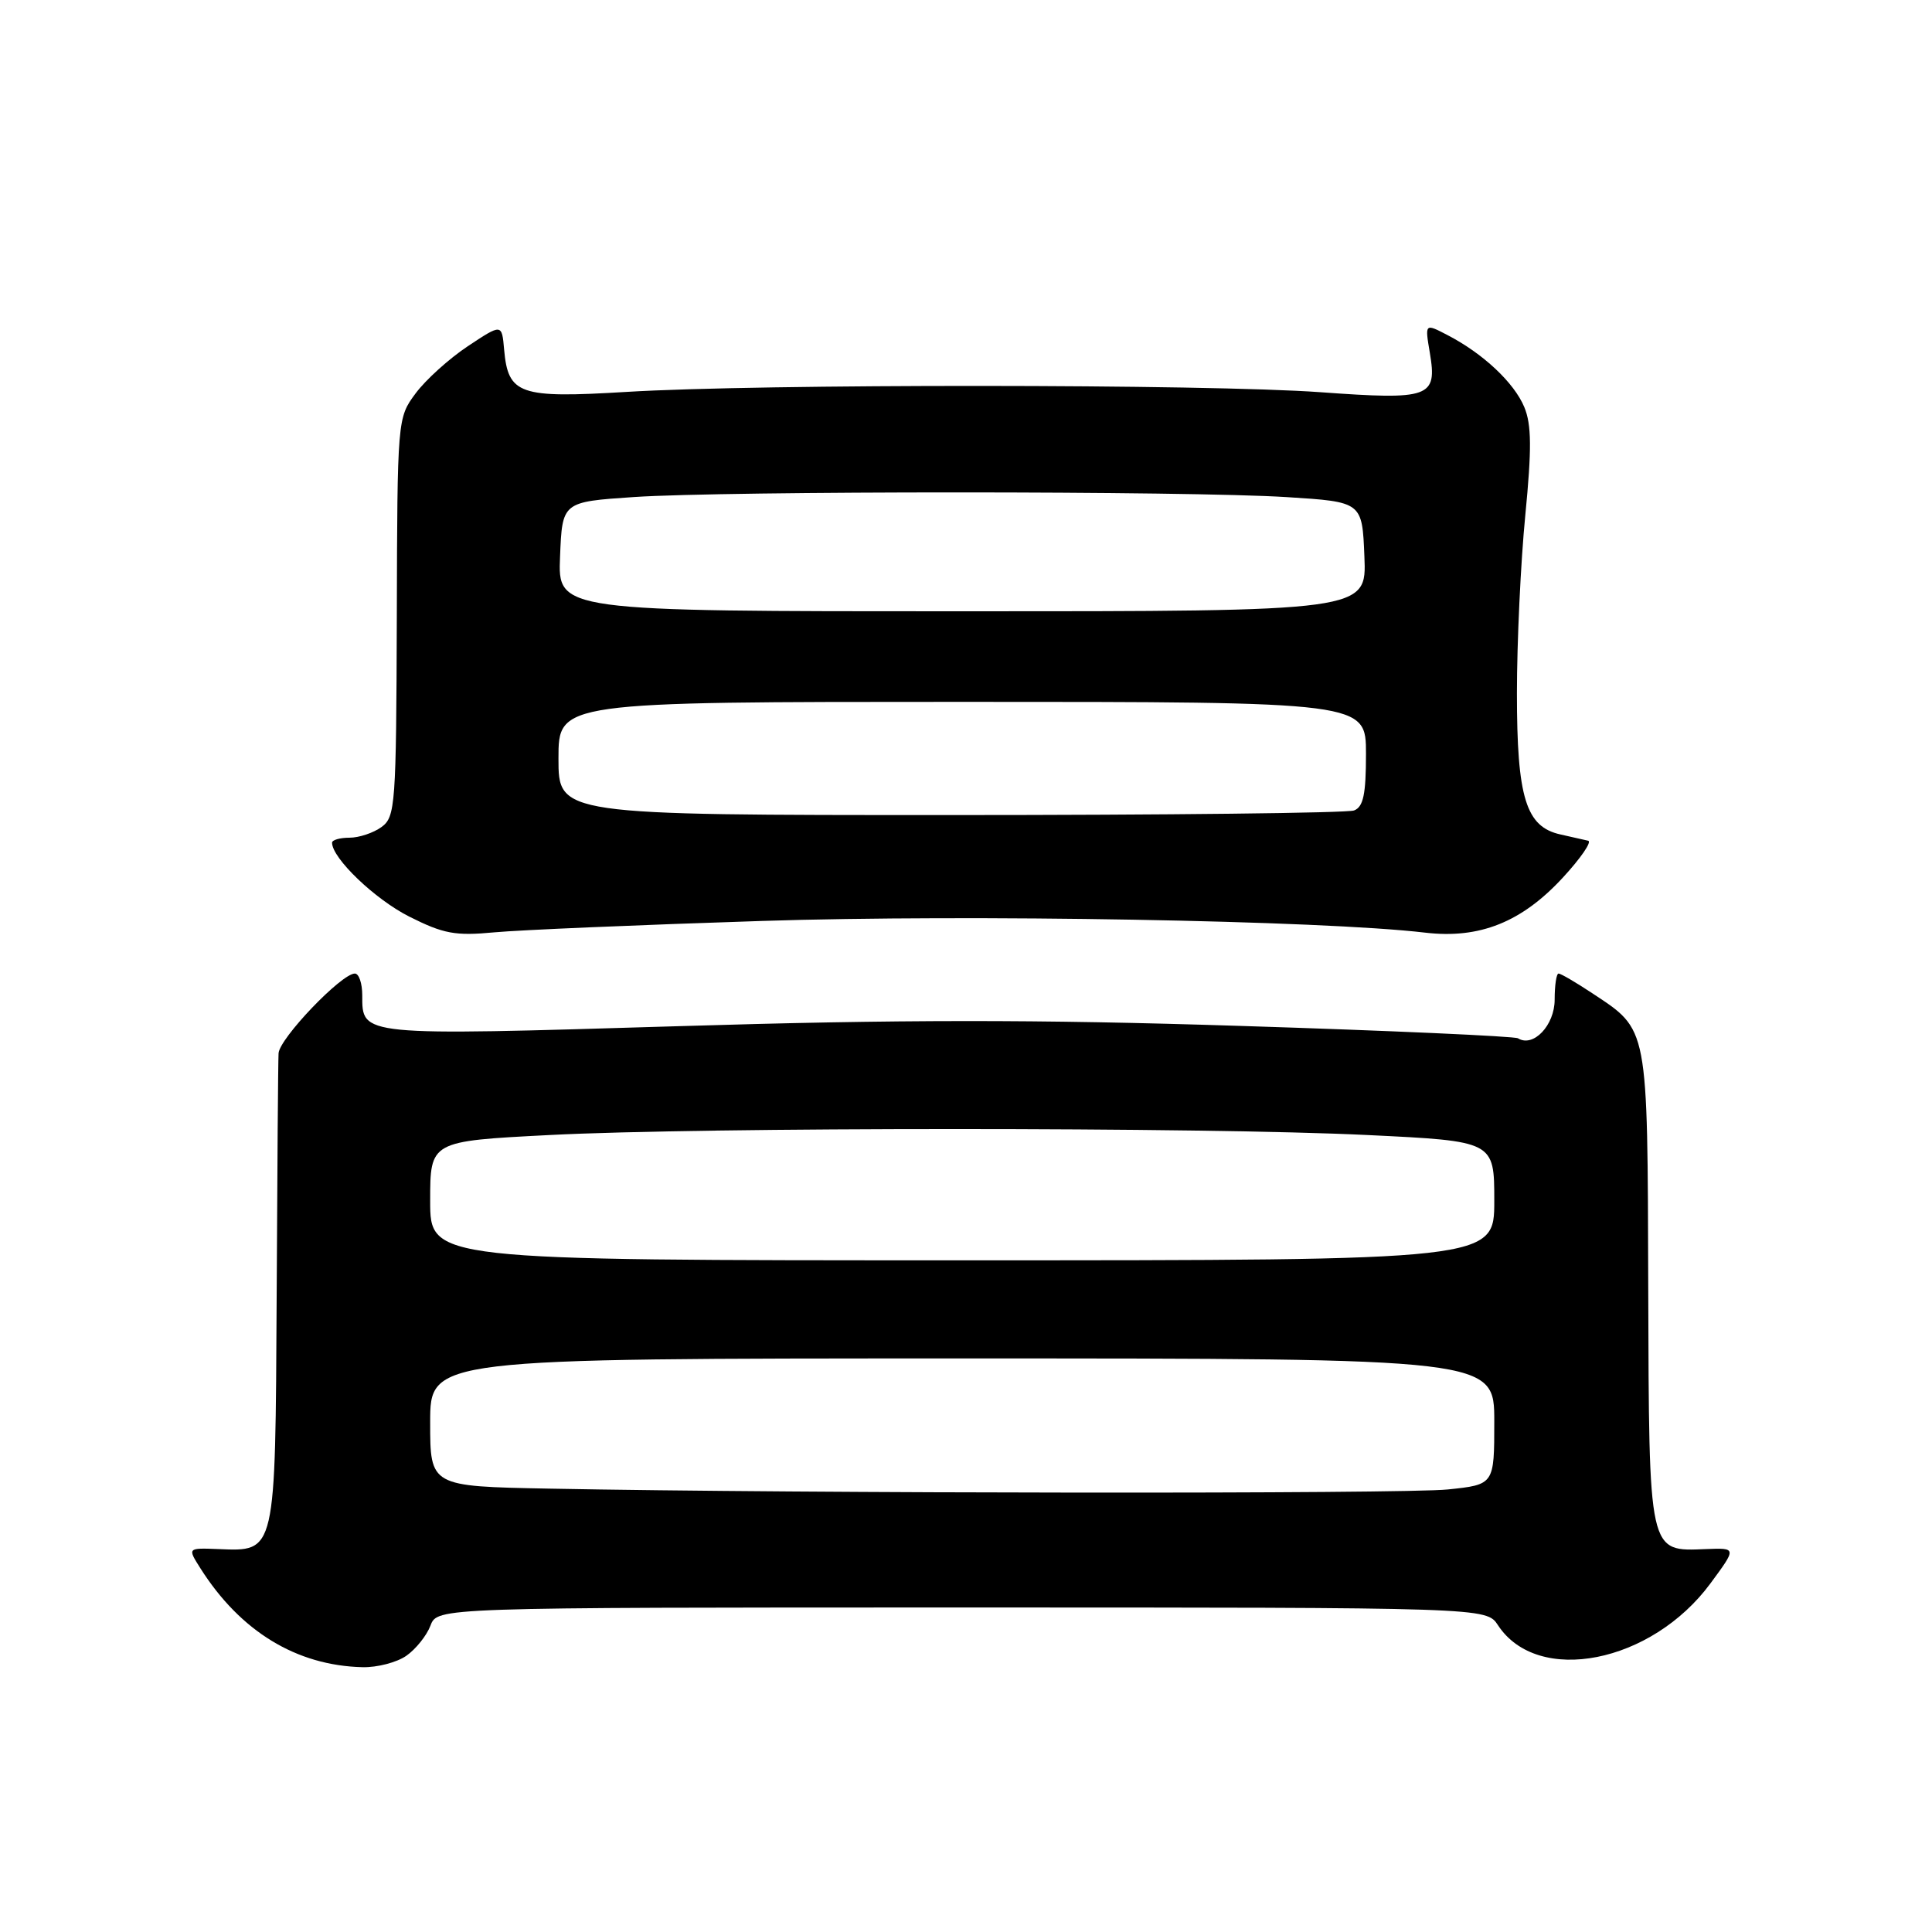 <?xml version="1.0" encoding="UTF-8" standalone="no"?>
<!DOCTYPE svg PUBLIC "-//W3C//DTD SVG 1.1//EN" "http://www.w3.org/Graphics/SVG/1.1/DTD/svg11.dtd" >
<svg xmlns="http://www.w3.org/2000/svg" xmlns:xlink="http://www.w3.org/1999/xlink" version="1.1" viewBox="0 0 256 256">
 <g >
 <path fill="currentColor"
d=" M 53.84 219.40 C 55.10 218.52 56.54 216.72 57.04 215.40 C 57.95 213.00 57.95 213.00 127.45 213.00 C 196.95 213.00 196.95 213.00 198.49 215.35 C 203.75 223.37 218.84 220.40 226.65 209.80 C 230.12 205.10 230.12 205.10 226.06 205.26 C 218.39 205.57 218.51 206.13 218.40 170.66 C 218.30 135.68 218.46 136.56 210.97 131.60 C 208.81 130.17 206.81 129.00 206.52 129.00 C 206.23 129.00 206.00 130.56 206.00 132.46 C 206.00 135.86 203.17 138.84 201.14 137.58 C 200.69 137.31 184.16 136.56 164.41 135.94 C 137.22 135.07 119.08 135.08 89.69 135.98 C 47.57 137.25 48.00 137.30 48.00 131.88 C 48.00 130.29 47.56 129.00 47.02 129.00 C 45.24 129.00 37.00 137.62 36.91 139.58 C 36.85 140.64 36.74 155.09 36.66 171.71 C 36.48 206.01 36.58 205.57 28.92 205.26 C 24.84 205.10 24.84 205.10 26.55 207.80 C 31.85 216.17 39.28 220.70 48.03 220.91 C 49.97 220.96 52.58 220.28 53.84 219.40 Z  M 100.95 122.03 C 128.53 121.14 175.11 121.96 188.84 123.58 C 196.06 124.43 201.65 122.19 207.11 116.26 C 209.46 113.71 210.96 111.53 210.44 111.40 C 209.92 111.28 208.27 110.90 206.77 110.57 C 202.19 109.56 201.00 105.72 201.00 91.85 C 201.00 85.12 201.50 74.50 202.11 68.27 C 202.97 59.46 202.94 56.27 201.98 53.95 C 200.63 50.70 196.50 46.83 191.78 44.39 C 188.80 42.84 188.80 42.84 189.46 46.75 C 190.46 52.68 189.50 53.02 174.97 51.97 C 160.03 50.88 100.55 50.85 83.00 51.93 C 68.82 52.79 67.33 52.28 66.80 46.33 C 66.50 42.88 66.50 42.88 61.98 45.88 C 59.50 47.53 56.38 50.35 55.06 52.14 C 52.66 55.37 52.65 55.53 52.58 81.77 C 52.50 106.69 52.39 108.24 50.56 109.58 C 49.49 110.36 47.58 111.00 46.31 111.00 C 45.04 111.00 44.00 111.30 44.00 111.66 C 44.00 113.72 49.68 119.16 54.22 121.45 C 58.77 123.74 60.32 124.03 65.50 123.54 C 68.80 123.23 84.75 122.55 100.95 122.03 Z  M 72.75 197.25 C 57.00 196.95 57.00 196.95 57.00 188.47 C 57.00 180.00 57.00 180.00 127.50 180.00 C 198.00 180.00 198.00 180.00 198.00 188.36 C 198.00 196.72 198.00 196.72 191.85 197.36 C 186.01 197.97 106.34 197.90 72.75 197.25 Z  M 57.00 159.11 C 57.00 151.21 57.00 151.21 72.75 150.40 C 93.08 149.34 159.64 149.34 181.25 150.40 C 198.00 151.21 198.00 151.21 198.00 159.11 C 198.00 167.00 198.00 167.00 127.50 167.00 C 57.00 167.00 57.00 167.00 57.00 159.11 Z  M 74.00 100.50 C 74.00 93.00 74.00 93.00 127.50 93.00 C 181.00 93.00 181.00 93.00 181.00 99.89 C 181.00 105.26 180.65 106.92 179.42 107.39 C 178.55 107.73 154.47 108.00 125.92 108.00 C 74.00 108.00 74.00 108.00 74.00 100.50 Z  M 74.21 73.75 C 74.50 66.50 74.50 66.50 84.00 65.86 C 96.24 65.04 157.48 65.04 170.50 65.87 C 180.50 66.50 180.50 66.50 180.79 73.75 C 181.09 81.00 181.09 81.00 127.50 81.00 C 73.91 81.00 73.91 81.00 74.21 73.75 Z "/>
</g>
</svg>